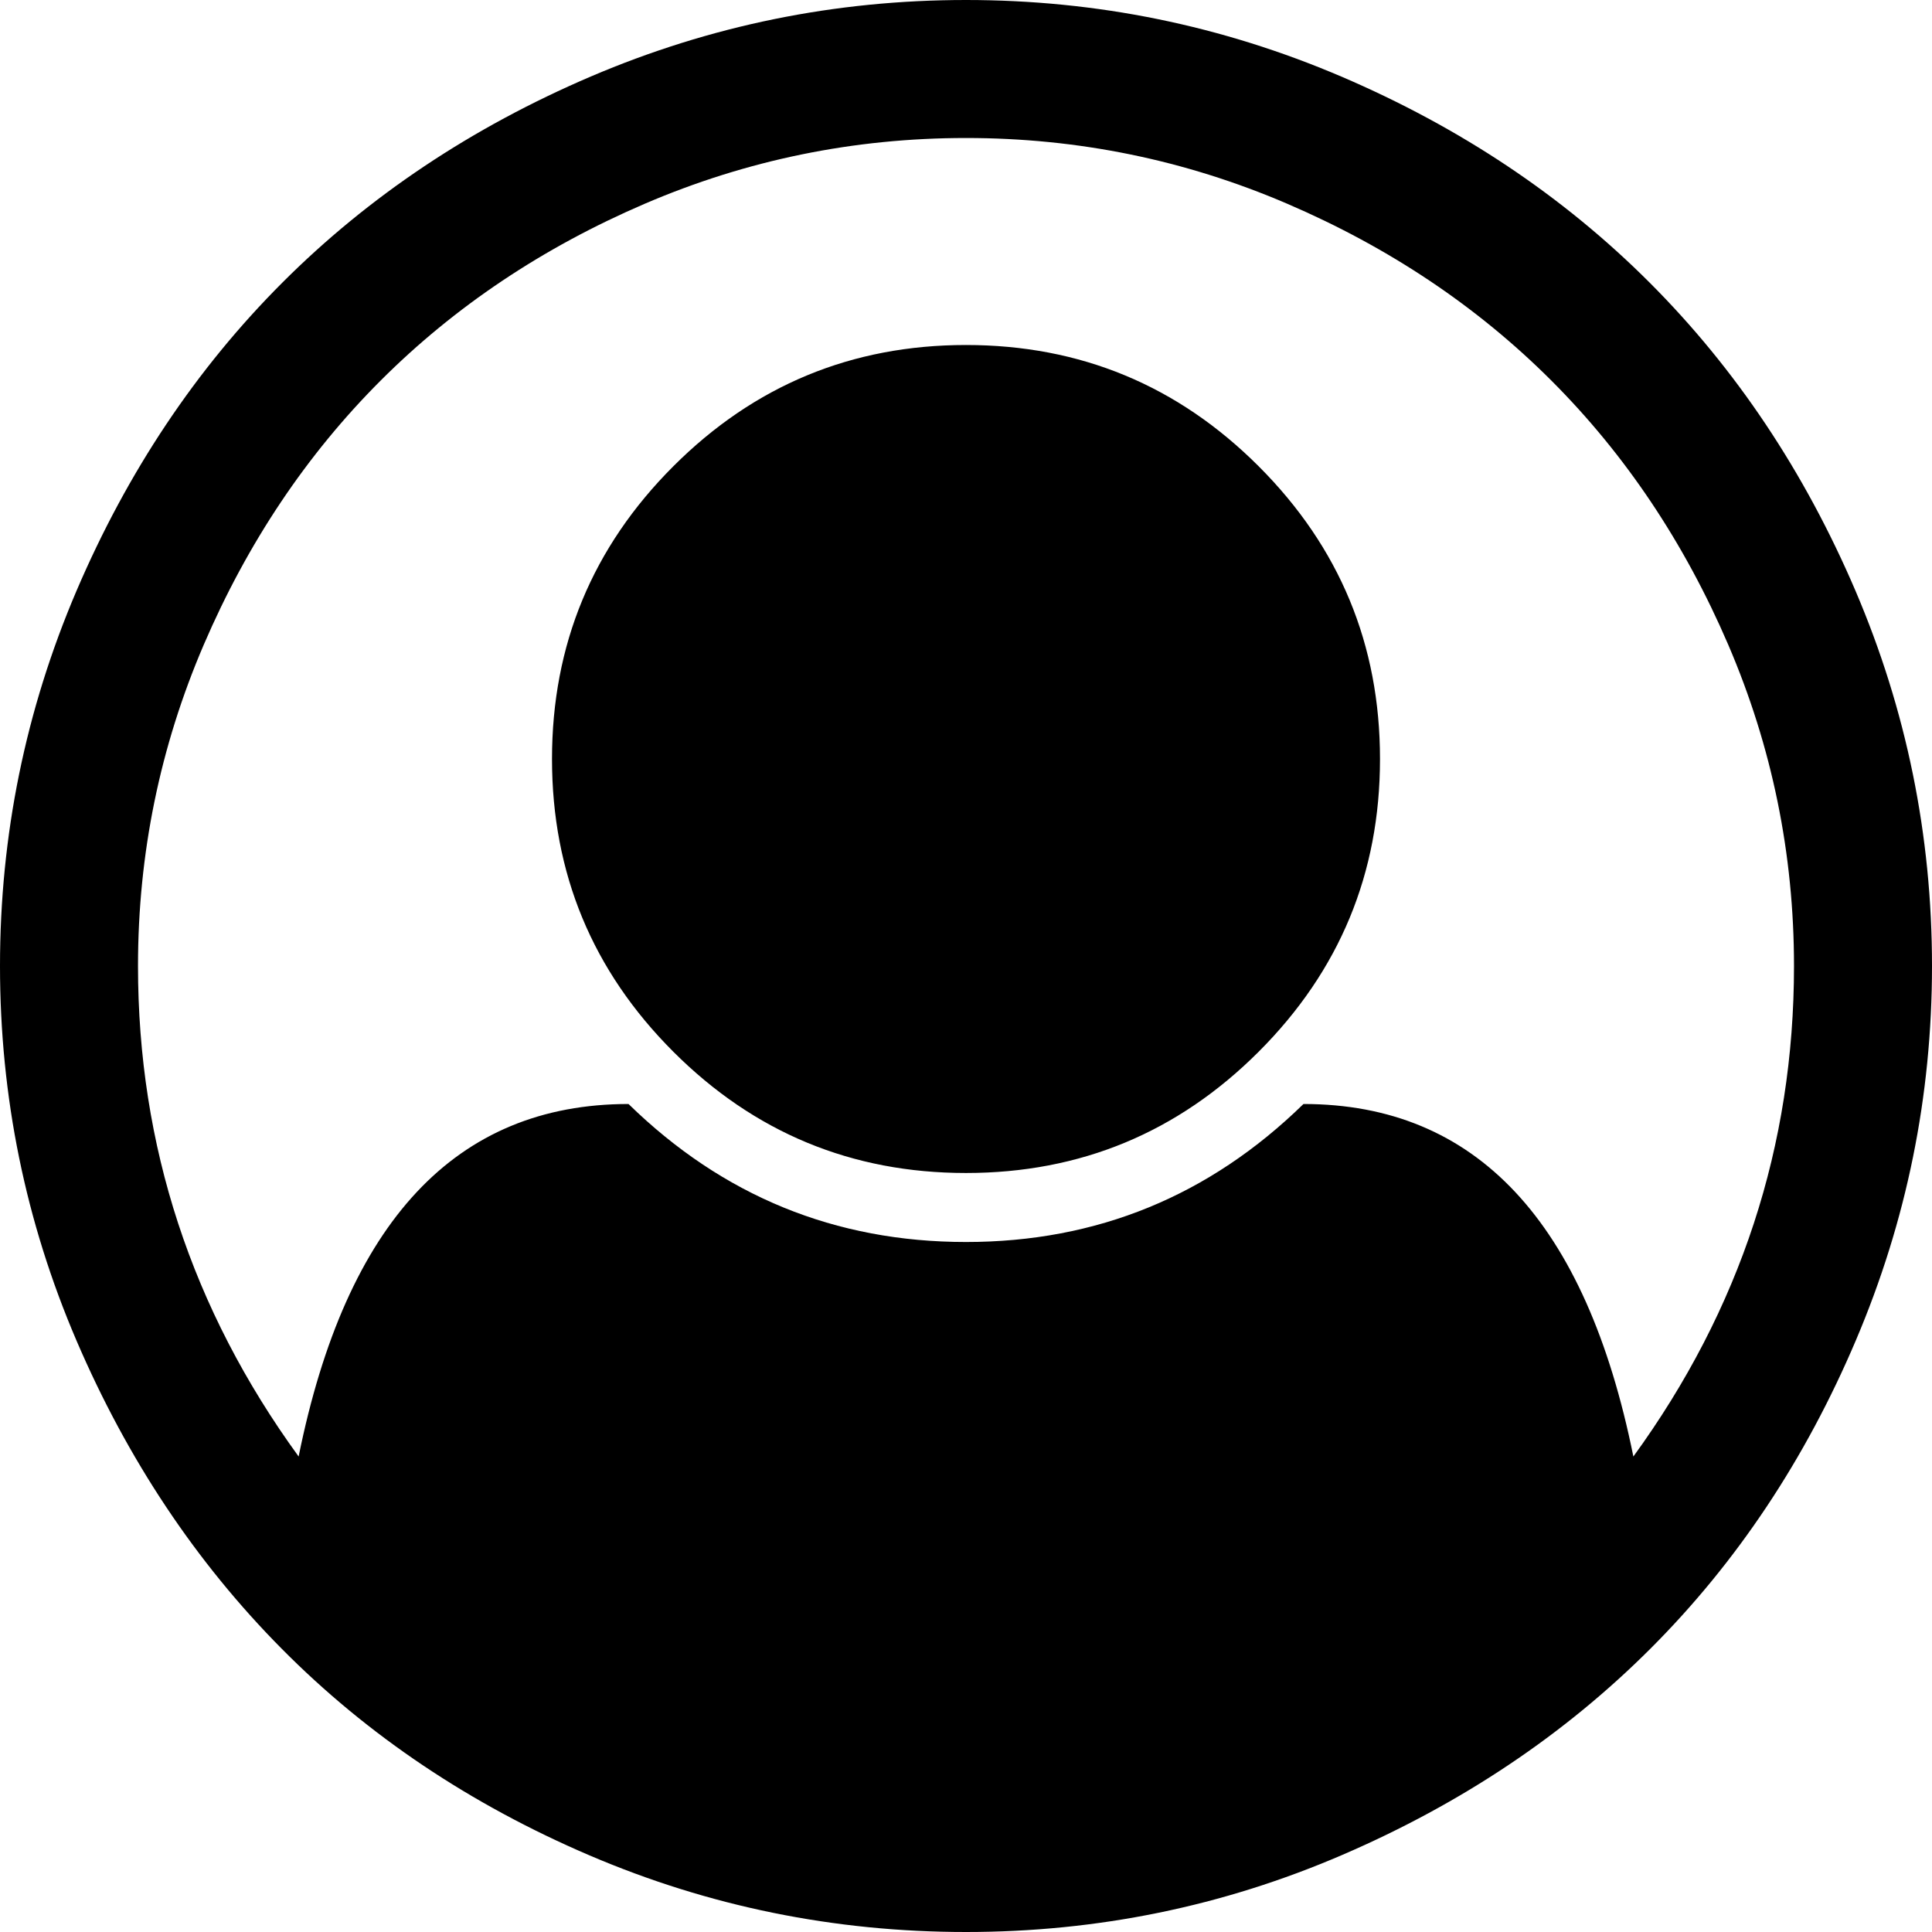 ﻿<?xml version="1.0" encoding="utf-8"?>
<svg version="1.1" xmlns:xlink="http://www.w3.org/1999/xlink" width="28px" height="28px" xmlns="http://www.w3.org/2000/svg">
  <g transform="matrix(1 0 0 1 -961 -3 )">
    <path d="M 8.562 1.109  C 10.292 0.37  12.104 0  14 0  C 15.896 0  17.708 0.37  19.438 1.109  C 21.167 1.849  22.656 2.844  23.906 4.094  C 25.156 5.344  26.151 6.833  26.891 8.562  C 27.63 10.292  28 12.104  28 14  C 28 15.885  27.633 17.693  26.898 19.422  C 26.164 21.151  25.172 22.641  23.922 23.891  C 22.672 25.141  21.182 26.138  19.453 26.883  C 17.724 27.628  15.906 28  14 28  C 12.094 28  10.276 27.63  8.547 26.891  C 6.818 26.151  5.331 25.154  4.086 23.898  C 2.841 22.643  1.849 21.154  1.109 19.43  C 0.37 17.706  0 15.896  0 14  C 0 12.104  0.37 10.292  1.109 8.562  C 1.849 6.833  2.844 5.344  4.094 4.094  C 5.344 2.844  6.833 1.849  8.562 1.109  Z M 18.891 16  C 21.391 16  22.984 17.703  23.672 21.109  C 25.224 18.974  26 16.604  26 14  C 26 12.375  25.682 10.823  25.047 9.344  C 24.411 7.865  23.557 6.589  22.484 5.516  C 21.411 4.443  20.135 3.589  18.656 2.953  C 17.177 2.318  15.625 2  14 2  C 12.375 2  10.823 2.318  9.344 2.953  C 7.865 3.589  6.589 4.443  5.516 5.516  C 4.443 6.589  3.589 7.865  2.953 9.344  C 2.318 10.823  2 12.375  2 14  C 2 16.604  2.776 18.974  4.328 21.109  C 5.016 17.703  6.609 16  9.109 16  C 10.474 17.333  12.104 18  14 18  C 15.896 18  17.526 17.333  18.891 16  Z M 18.242 15.242  C 19.414 14.07  20 12.656  20 11  C 20 9.344  19.414 7.93  18.242 6.758  C 17.07 5.586  15.656 5  14 5  C 12.344 5  10.93 5.586  9.758 6.758  C 8.586 7.93  8 9.344  8 11  C 8 12.656  8.586 14.07  9.758 15.242  C 10.93 16.414  12.344 17  14 17  C 15.656 17  17.07 16.414  18.242 15.242  Z " fill-rule="nonzero" fill="#000000" stroke="none" transform="matrix(1 0 0 1 961 3 )" />
  </g>
</svg>